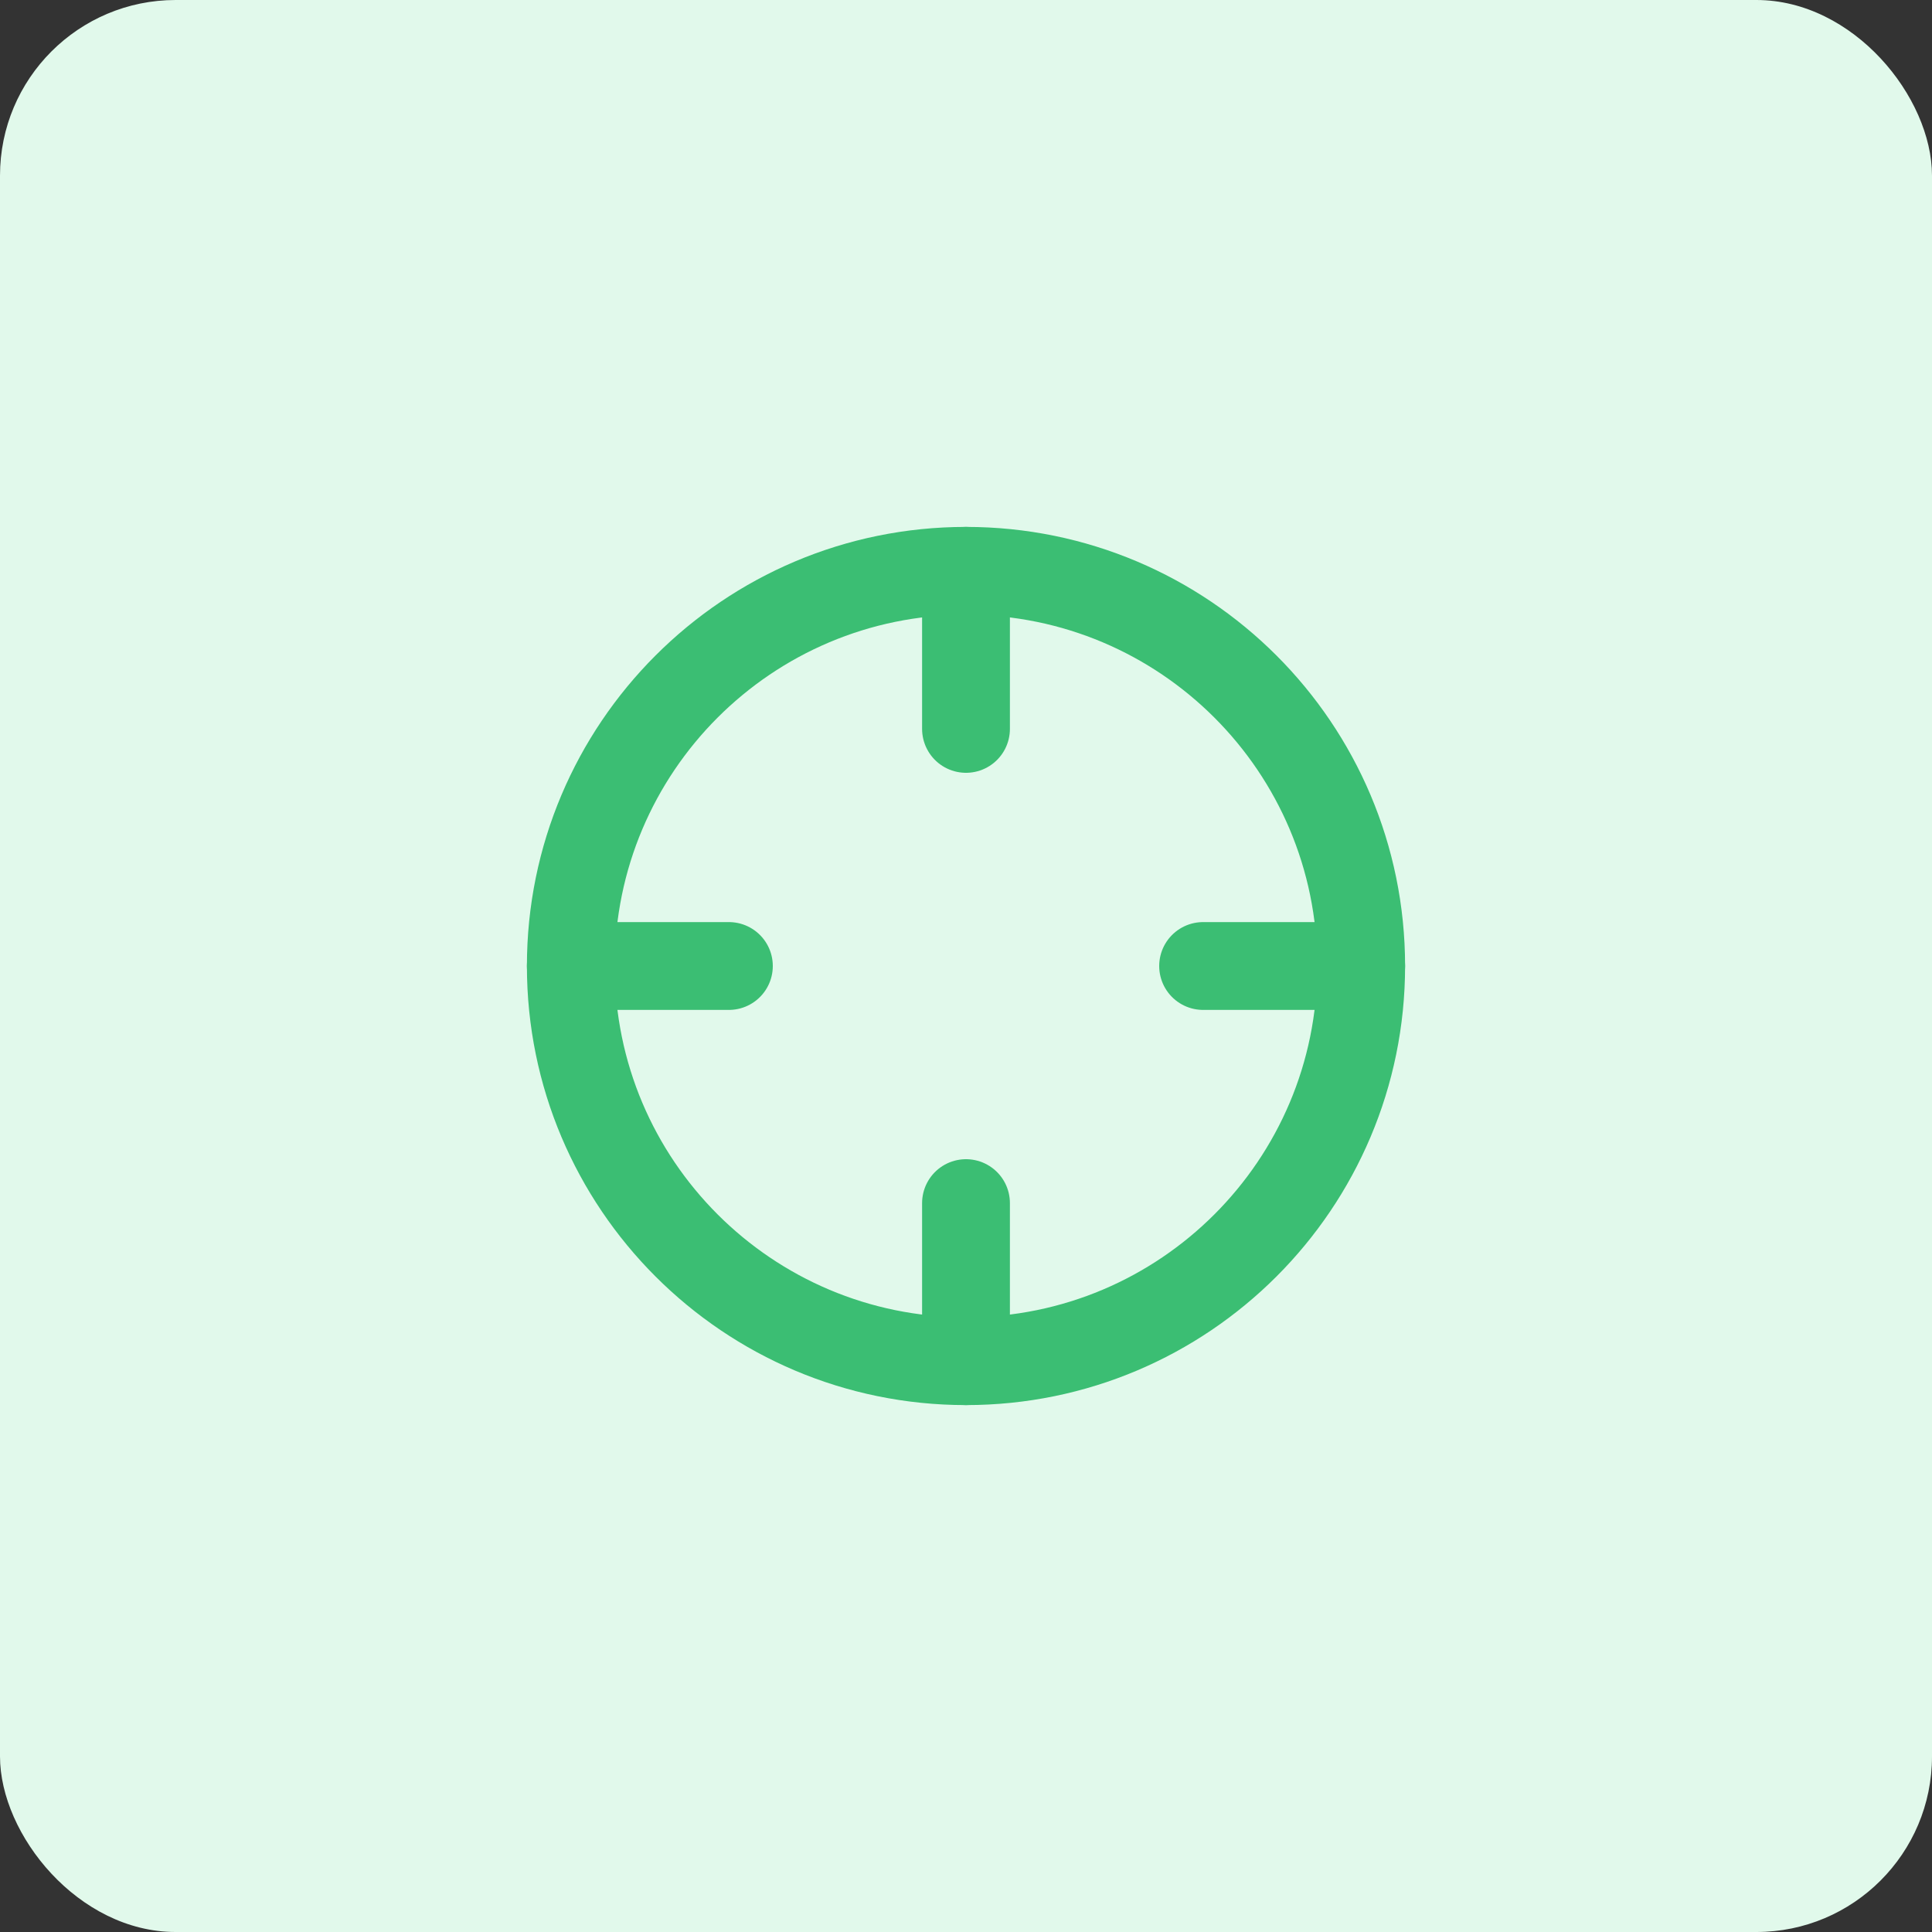 <svg width="44" height="44" viewBox="0 0 44 44" fill="none" xmlns="http://www.w3.org/2000/svg">
<rect x="0" y="0" width="44" height="44" fill="#333333" stroke="none"/>
<rect width="44" height="44" rx="4" fill="#E1F9EB"/>
<path d="M22 31C26.971 31 31 26.971 31 22C31 17.029 26.971 13 22 13C17.029 13 13 17.029 13 22C13 26.971 17.029 31 22 31Z" stroke="#3BBE73" stroke-width="2" stroke-linecap="round" stroke-linejoin="round"/>
<path d="M31 22H27.4" stroke="#3BBE73" stroke-width="2" stroke-linecap="round" stroke-linejoin="round"/>
<path d="M16.6 22H13" stroke="#3BBE73" stroke-width="2" stroke-linecap="round" stroke-linejoin="round"/>
<path d="M22 16.6V13" stroke="#3BBE73" stroke-width="2" stroke-linecap="round" stroke-linejoin="round"/>
<path d="M22 31V27.4" stroke="#3BBE73" stroke-width="2" stroke-linecap="round" stroke-linejoin="round"/>
</svg>

